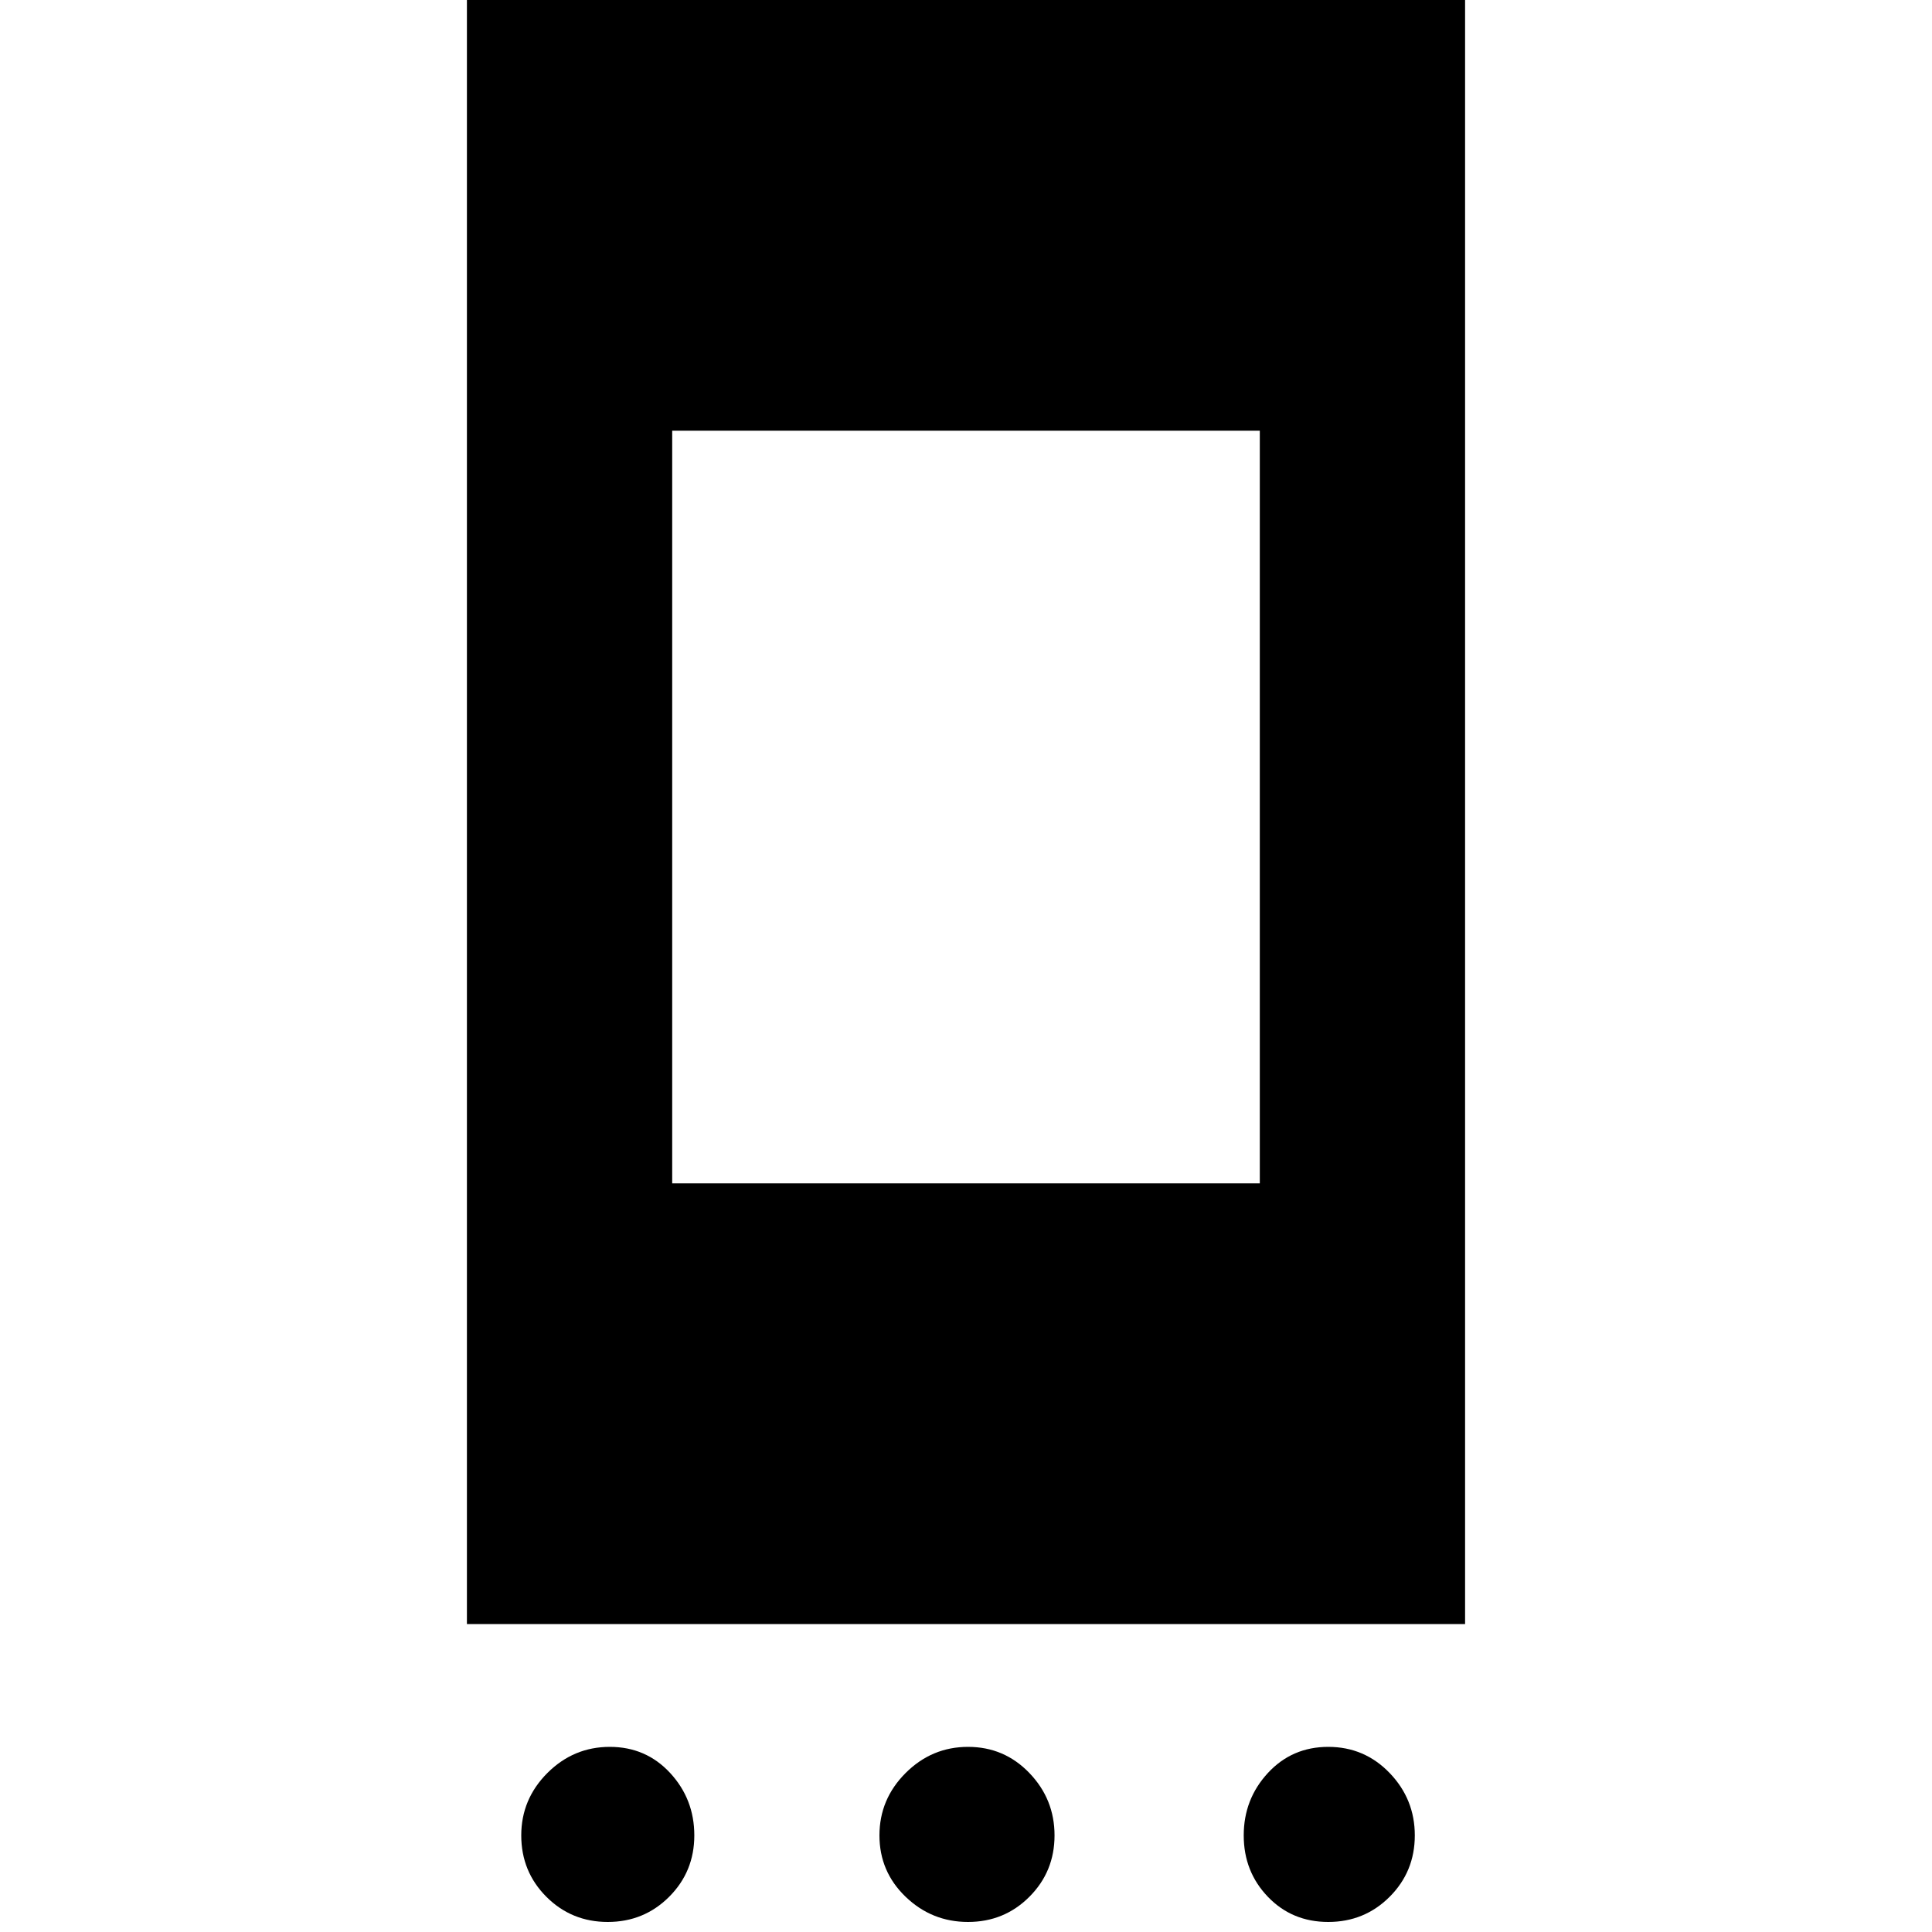 <svg xmlns="http://www.w3.org/2000/svg" height="40" width="40"><path d="M9.667 33.625V-.167h20.666v33.792Zm4.25-9.125h12.166V8.917H13.917Zm-1.334 15.292q-.75 0-1.271-.521-.52-.521-.52-1.271 0-.75.541-1.292.542-.541 1.292-.541t1.25.541q.5.542.5 1.292t-.521 1.271q-.521.521-1.271.521Zm7.459 0q-.75 0-1.292-.521T18.208 38q0-.75.542-1.292.542-.541 1.292-.541t1.27.541q.521.542.521 1.292t-.521 1.271q-.52.521-1.27.521Zm7.458 0q-.75 0-1.25-.521T25.75 38q0-.75.5-1.292.5-.541 1.25-.541t1.271.541q.521.542.521 1.292t-.521 1.271q-.521.521-1.271.521Z"/></svg>